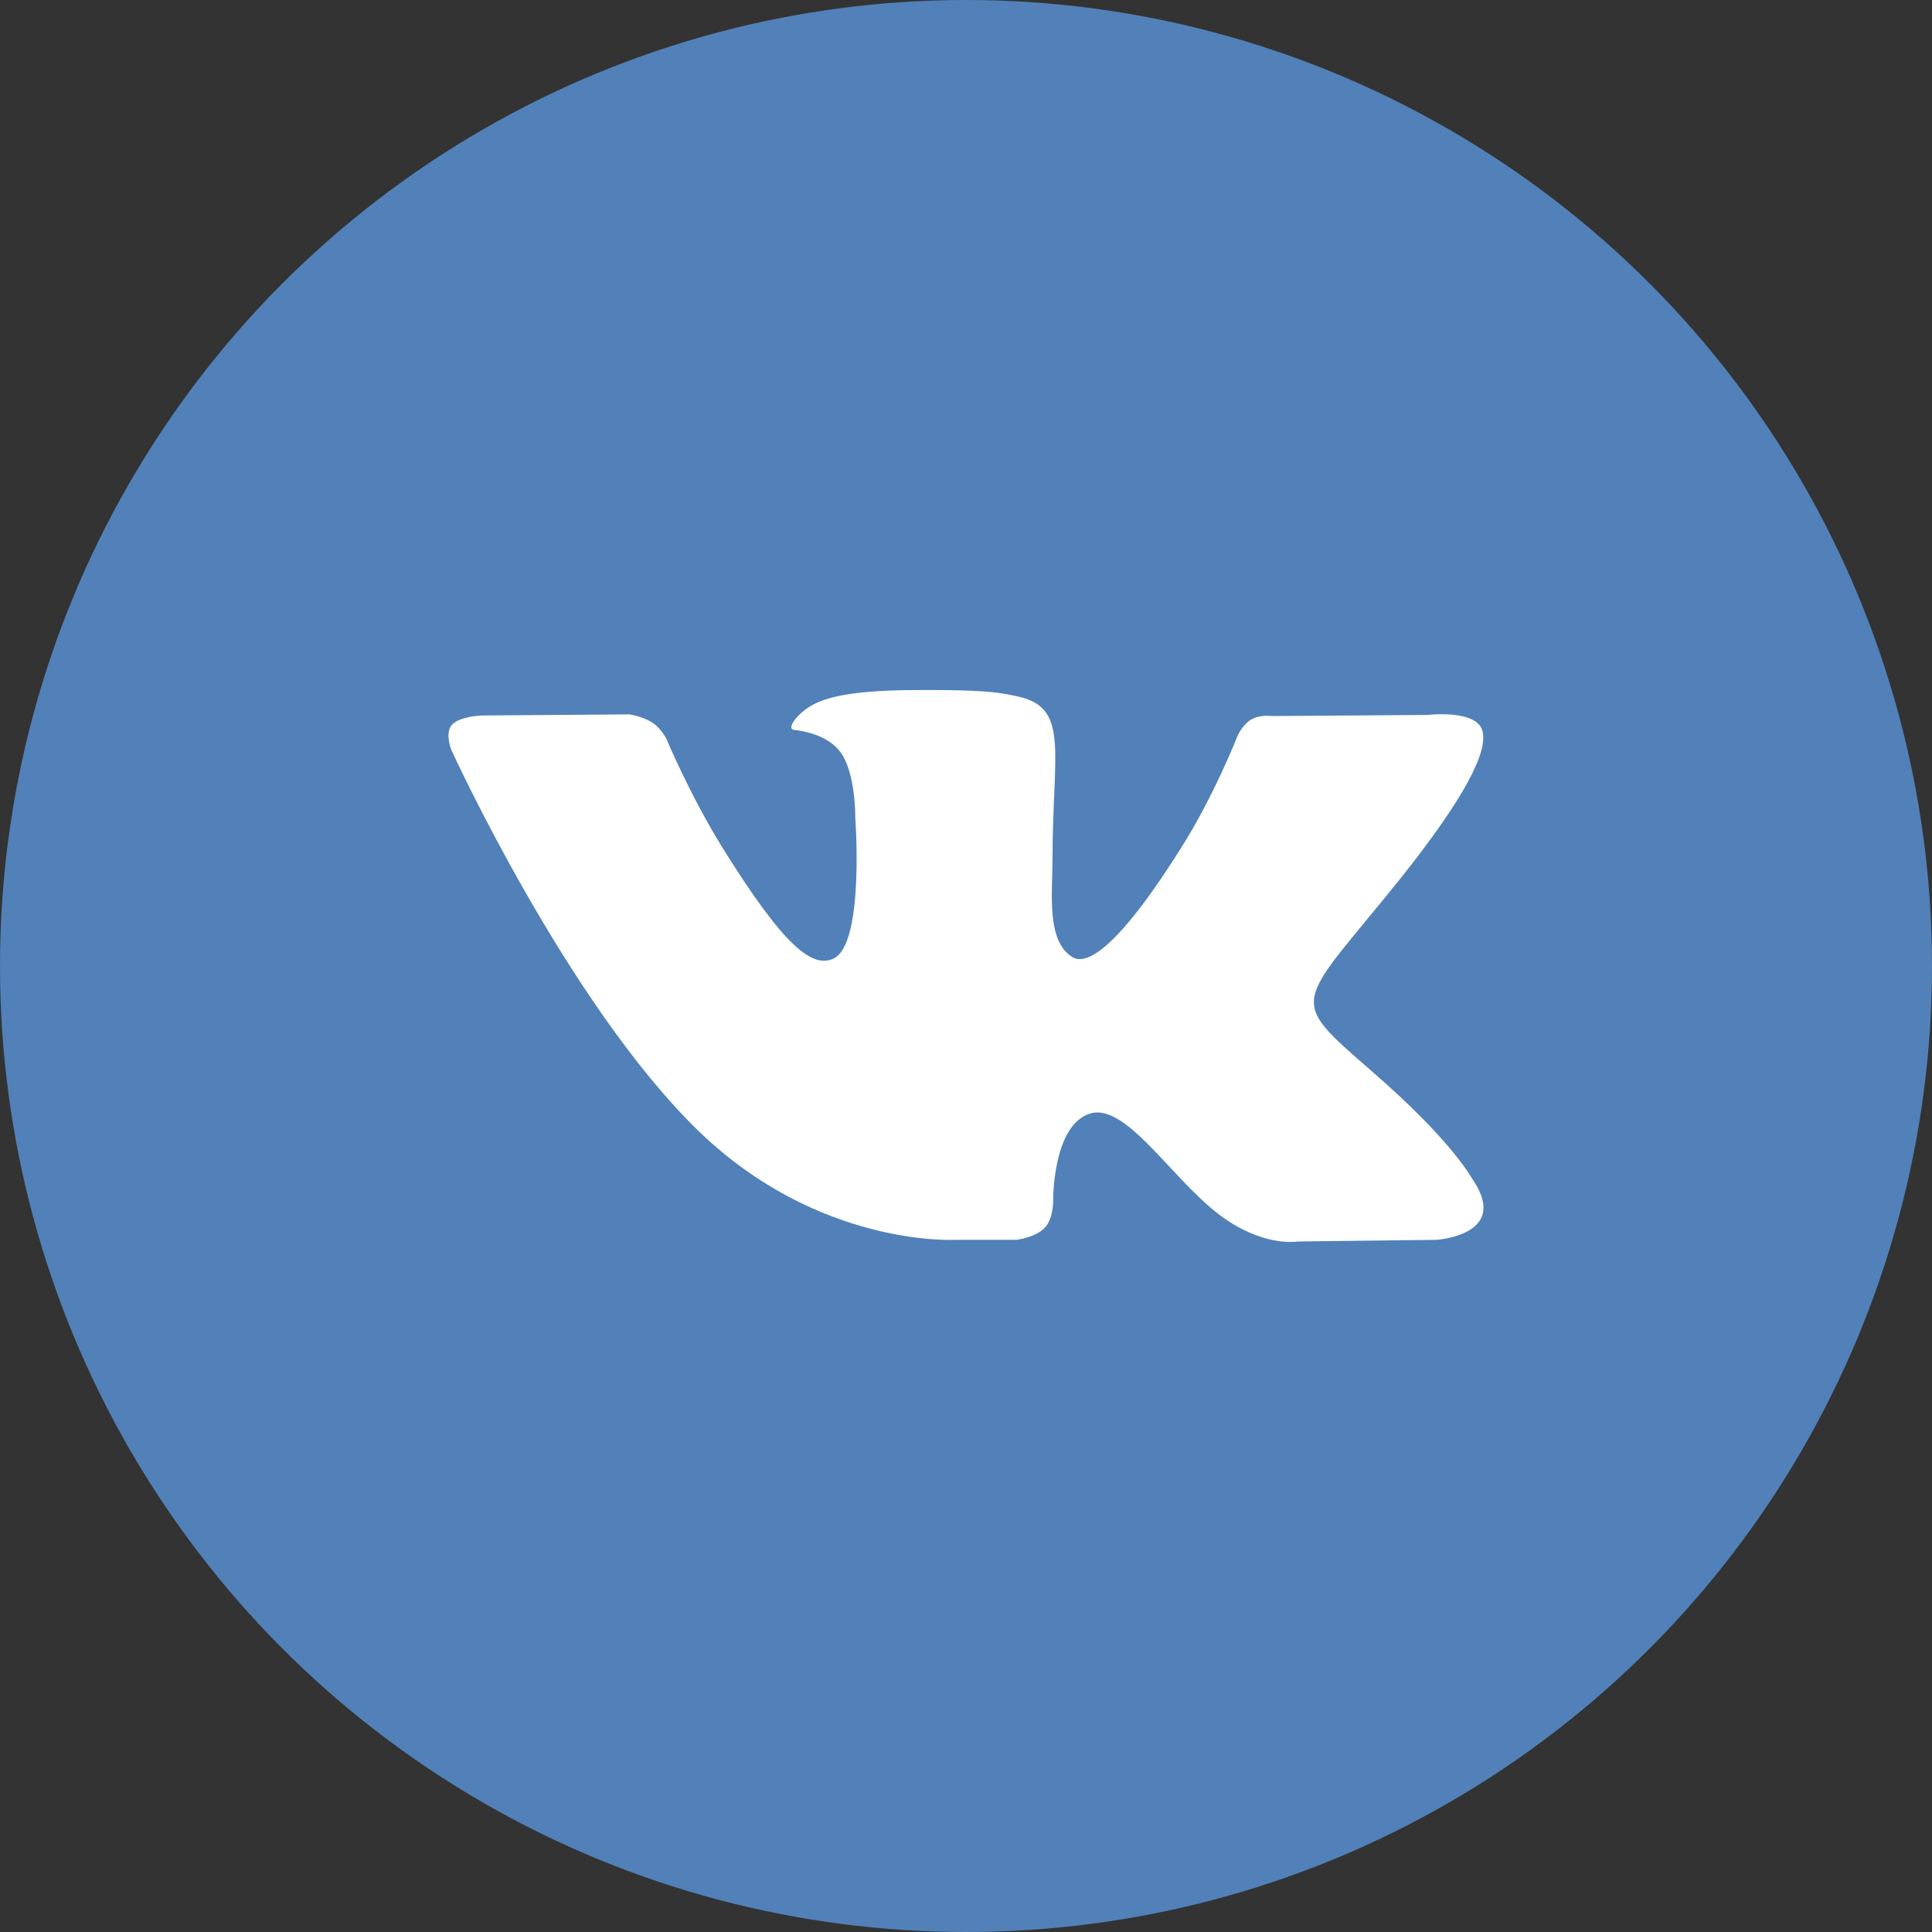 <svg width="56" height="56" viewBox="0 0 56 56" fill="none" xmlns="http://www.w3.org/2000/svg">
<rect x="0" y="0" width="56" height="56" fill="#333333" stroke="none"/>
<circle cx="28" cy="28" r="28" fill="#5181B8"/>
<path d="M41.636 35.937L37.63 35.985C37.63 35.985 36.774 36.145 35.627 35.409C34.12 34.45 32.717 31.954 31.604 32.274C30.491 32.61 30.525 34.849 30.525 34.849C30.525 34.849 30.525 35.329 30.285 35.585C30.011 35.873 29.464 35.937 29.464 35.937H27.683C27.683 35.937 23.728 36.161 20.235 32.77C16.434 29.074 13.079 21.731 13.079 21.731C13.079 21.731 12.89 21.251 13.096 21.011C13.336 20.755 13.969 20.739 13.969 20.739L18.249 20.707C18.249 20.707 18.66 20.771 18.934 20.963C19.191 21.139 19.328 21.443 19.328 21.443C19.328 21.443 20.013 23.075 20.937 24.563C22.735 27.458 23.557 28.082 24.173 27.778C25.064 27.33 24.79 23.683 24.79 23.683C24.79 23.683 24.807 22.371 24.344 21.779C23.985 21.315 23.317 21.187 23.009 21.155C22.769 21.123 23.163 20.595 23.677 20.371C24.447 20.019 25.817 19.987 27.426 20.003C28.676 20.019 29.035 20.083 29.532 20.195C31.004 20.531 30.508 21.811 30.508 24.899C30.508 25.89 30.32 27.282 31.09 27.746C31.415 27.938 32.22 27.778 34.223 24.595C35.182 23.091 35.884 21.299 35.884 21.299C35.884 21.299 36.038 20.979 36.278 20.851C36.517 20.707 36.86 20.755 36.86 20.755L41.38 20.723C41.38 20.723 42.732 20.563 42.955 21.139C43.177 21.747 42.441 23.139 40.609 25.443C37.579 29.218 37.254 28.866 39.753 31.042C42.15 33.122 42.647 34.145 42.732 34.258C43.725 35.809 41.636 35.937 41.636 35.937Z" fill="white"/>
</svg>

